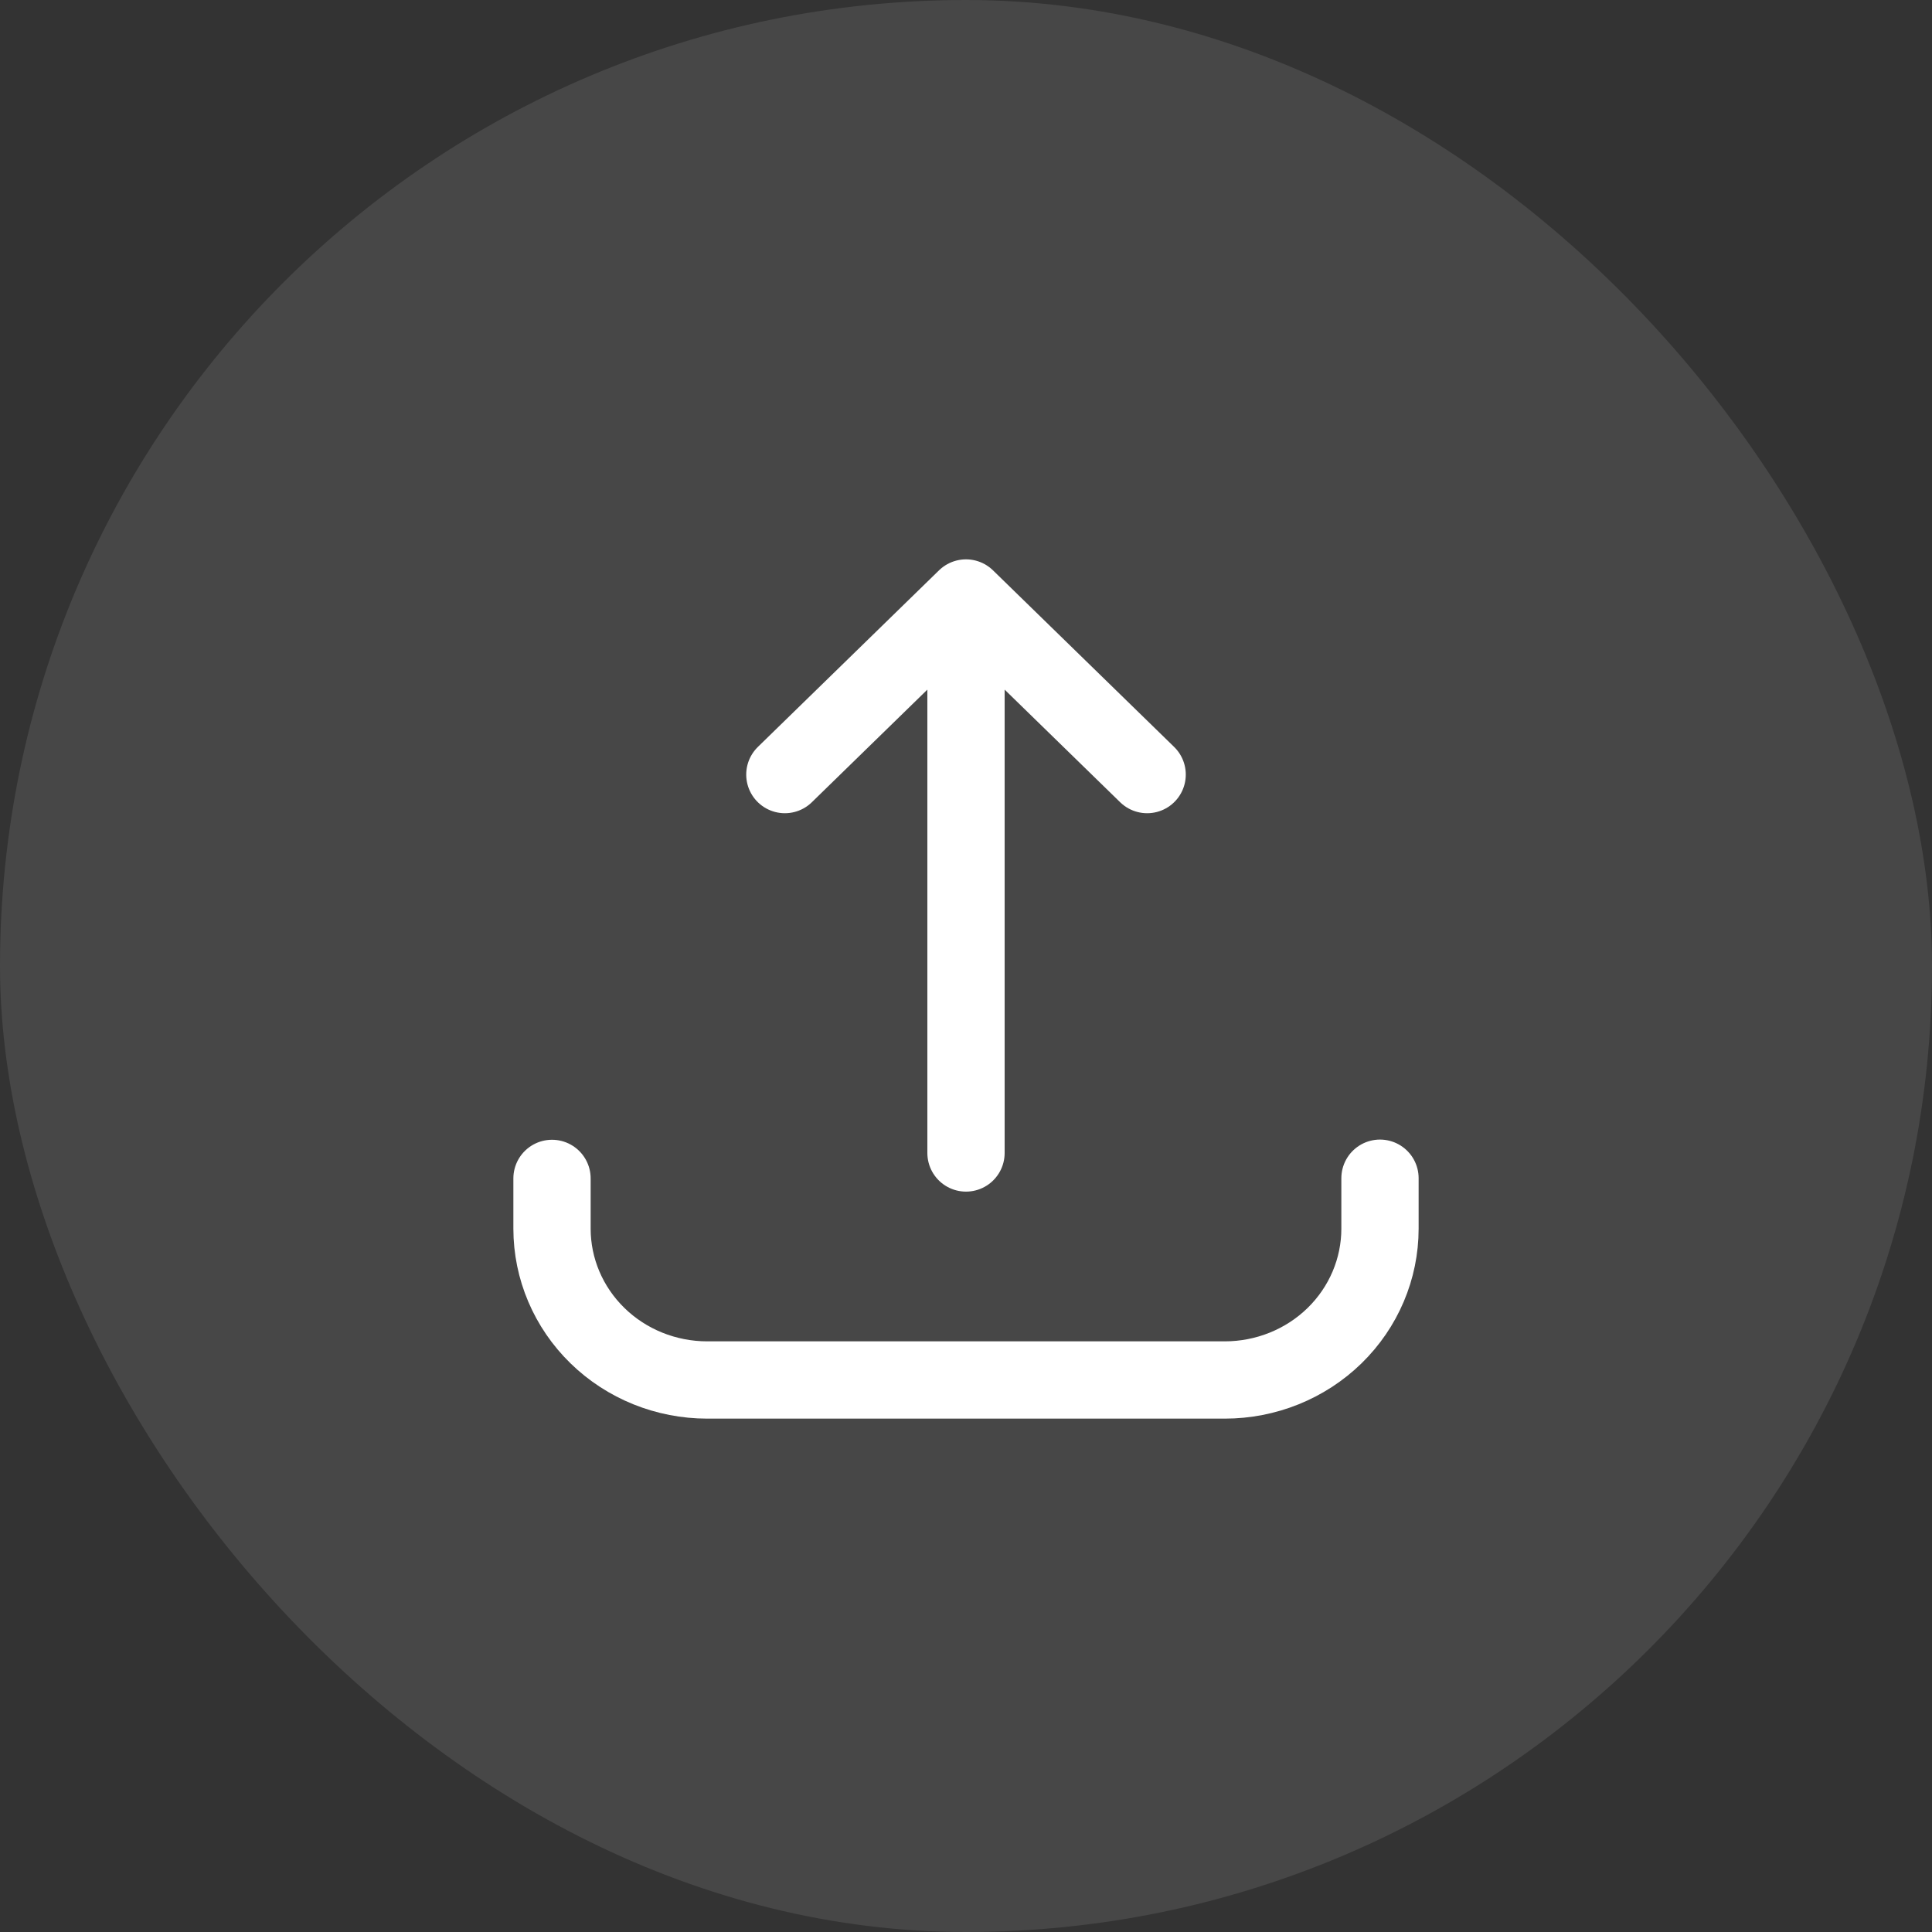<svg width="50" height="50" viewBox="0 0 50 50" fill="none" xmlns="http://www.w3.org/2000/svg">
<rect x="0" y="0" width="50" height="50" fill="#333333" stroke="none"/>
<rect width="50" height="50" rx="25" fill="white" fill-opacity="0.1"/>
<path d="M14.286 30.497V31.797C14.286 32.836 14.709 33.832 15.463 34.567C16.216 35.302 17.238 35.714 18.304 35.714H31.696C32.762 35.714 33.784 35.302 34.538 34.567C35.291 33.832 35.714 32.836 35.714 31.797V30.492M25 29.839V15.476M25 15.476L29.688 20.046M25 15.476L20.312 20.046" stroke="white" stroke-width="2" stroke-linecap="round" stroke-linejoin="round"/>
</svg>
